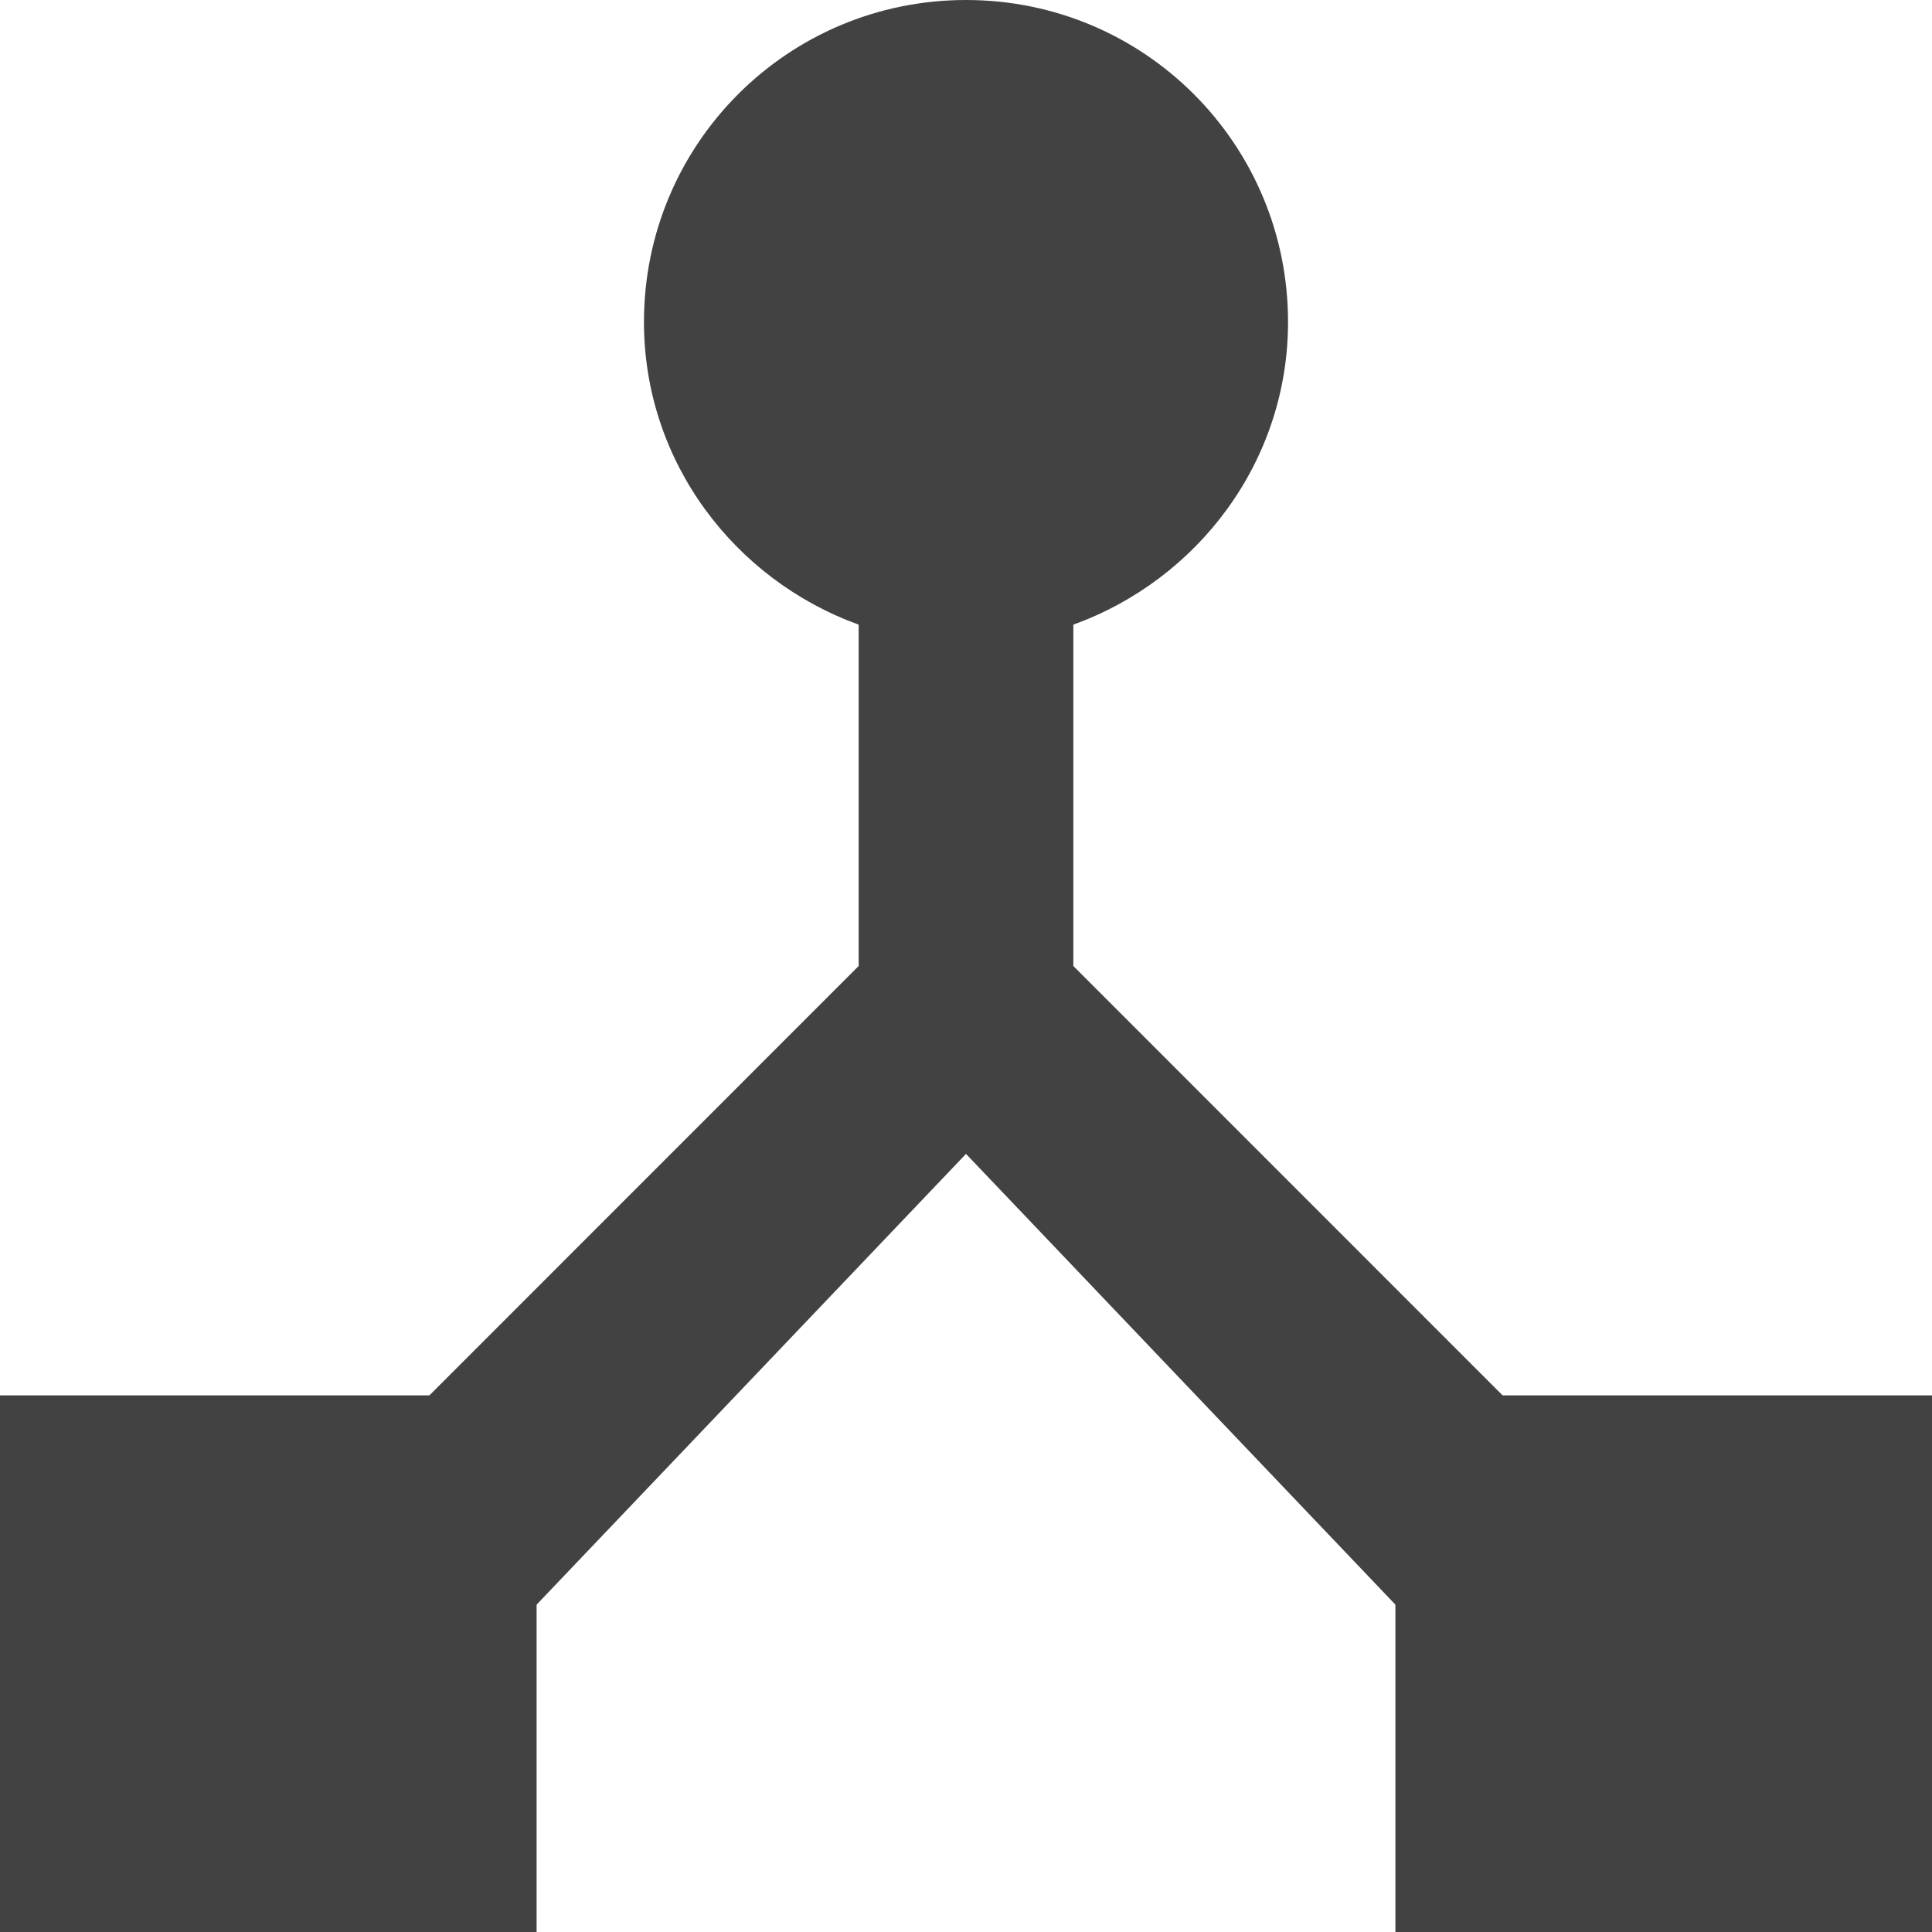 <svg xmlns="http://www.w3.org/2000/svg" width="16" height="16" viewBox="0 0 16 16"><path fill="#424242" d="M12.444,11.556 L8.889,8 L8.889,5.173 C9.92,4.8 10.667,3.822 10.667,2.667 C10.667,1.191 9.476,0 8,0 C6.524,0 5.333,1.191 5.333,2.667 C5.333,3.822 6.08,4.8 7.111,5.173 L7.111,8 L3.556,11.556 L0,11.556 L0,16 L4.444,16 L4.444,13.289 L8,9.556 L11.556,13.289 L11.556,16 L16,16 L16,11.556 L12.444,11.556 Z"/></svg>